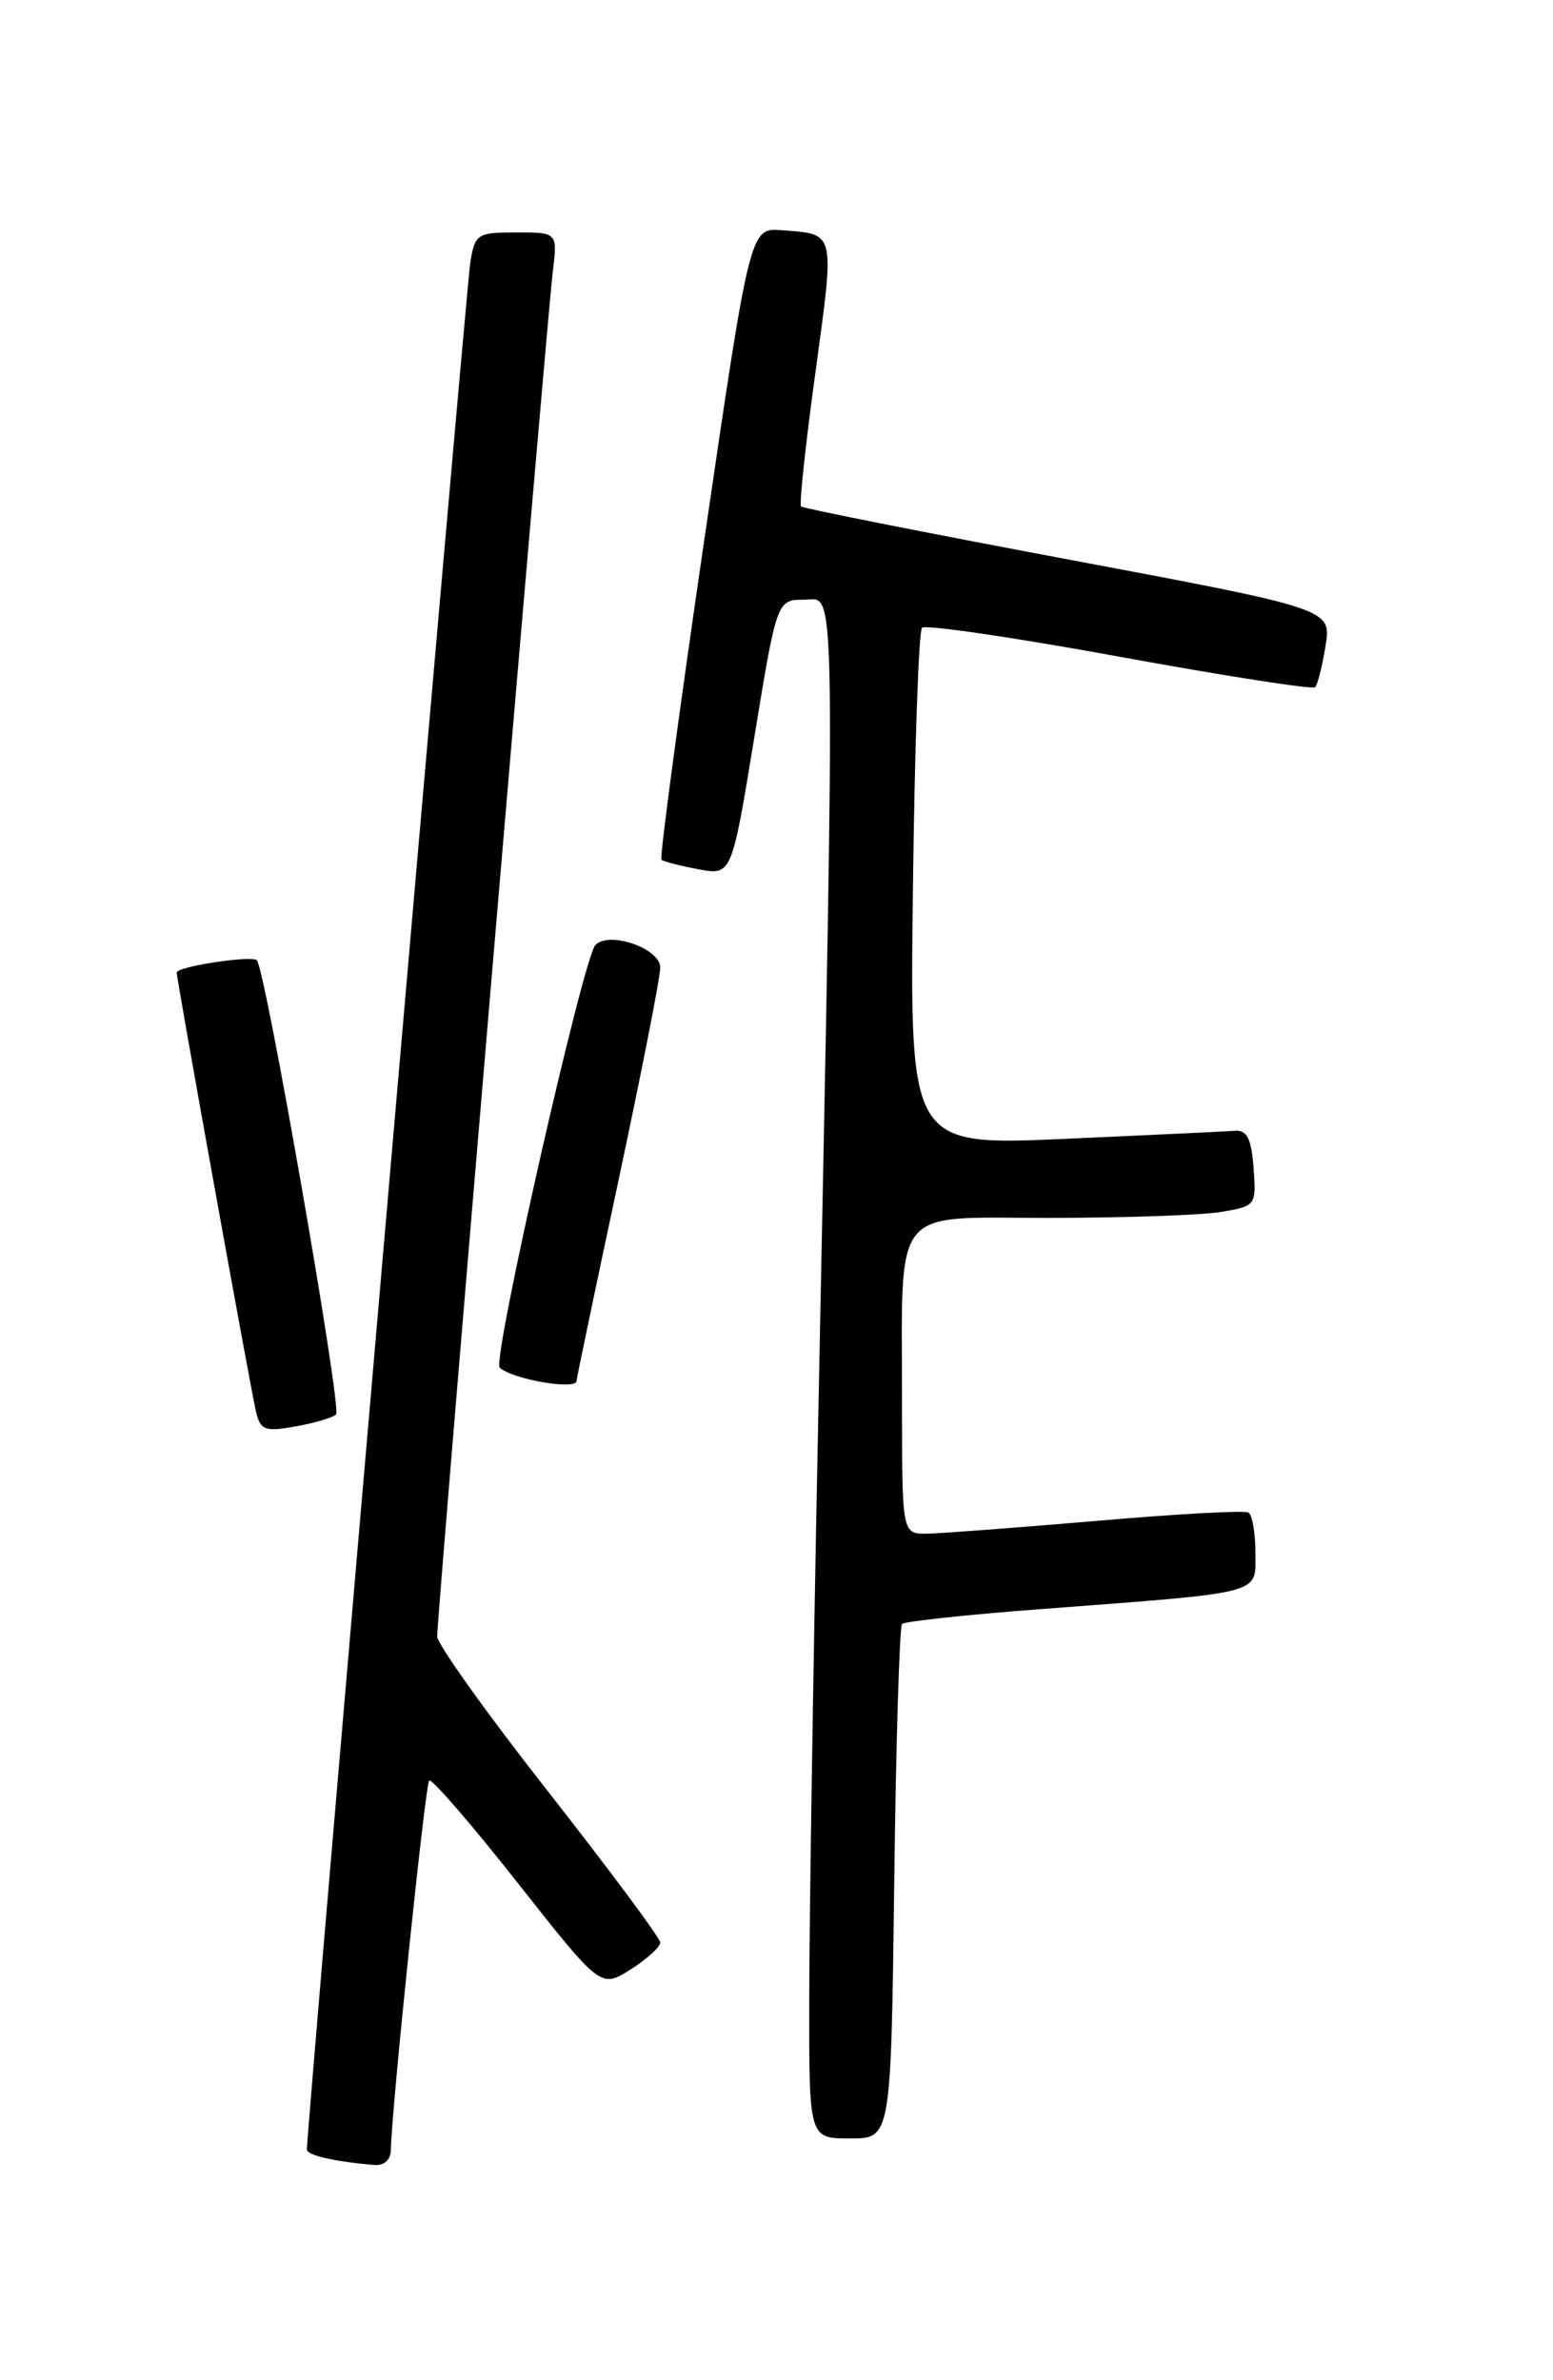 <?xml version="1.0" encoding="UTF-8" standalone="no"?>
<!DOCTYPE svg PUBLIC "-//W3C//DTD SVG 1.1//EN" "http://www.w3.org/Graphics/SVG/1.1/DTD/svg11.dtd" >
<svg xmlns="http://www.w3.org/2000/svg" xmlns:xlink="http://www.w3.org/1999/xlink" version="1.1" viewBox="0 0 167 256">
 <g >
 <path fill="currentColor"
d=" M 42.03 231.25 C 42.10 226.88 45.73 191.94 46.15 191.51 C 46.41 191.25 50.67 196.17 55.62 202.45 C 64.60 213.85 64.60 213.85 67.80 211.83 C 69.56 210.71 71.00 209.41 71.00 208.93 C 71.00 208.45 65.60 201.19 59.01 192.78 C 52.41 184.38 47.01 176.82 47.01 176.00 C 47.00 173.86 58.81 34.38 59.44 29.25 C 59.96 25.00 59.96 25.00 55.53 25.00 C 51.30 25.00 51.07 25.15 50.57 28.25 C 50.14 30.92 32.99 228.98 33.00 231.18 C 33.00 231.81 35.90 232.48 40.25 232.85 C 41.30 232.94 42.01 232.30 42.03 231.25 Z  M 96.16 202.58 C 96.34 187.50 96.73 174.94 97.00 174.66 C 97.28 174.39 104.03 173.66 112.00 173.06 C 136.20 171.22 135.00 171.54 135.00 167.00 C 135.00 164.86 134.66 162.92 134.25 162.68 C 133.84 162.43 126.53 162.83 118.00 163.57 C 109.47 164.30 101.26 164.92 99.75 164.95 C 97.00 165.00 97.00 165.00 97.00 151.12 C 97.00 129.26 95.63 131.00 112.88 130.99 C 120.92 130.98 129.21 130.70 131.30 130.35 C 135.05 129.73 135.10 129.66 134.80 125.61 C 134.57 122.50 134.10 121.53 132.83 121.62 C 131.92 121.69 123.67 122.08 114.50 122.49 C 97.83 123.22 97.83 123.22 98.17 95.69 C 98.35 80.55 98.79 67.87 99.15 67.52 C 99.50 67.16 109.05 68.56 120.37 70.63 C 131.68 72.70 141.16 74.18 141.42 73.91 C 141.69 73.64 142.19 71.64 142.54 69.46 C 143.18 65.49 143.18 65.49 114.85 60.17 C 99.26 57.24 86.35 54.68 86.14 54.47 C 85.93 54.27 86.63 47.73 87.70 39.95 C 89.77 24.73 89.89 25.21 84.07 24.76 C 80.65 24.50 80.65 24.50 75.70 58.30 C 72.98 76.88 70.92 92.26 71.13 92.46 C 71.33 92.66 73.12 93.12 75.09 93.49 C 78.68 94.16 78.68 94.16 81.11 79.33 C 83.54 64.50 83.54 64.50 86.52 64.50 C 89.92 64.50 89.84 59.57 87.95 154.50 C 87.44 179.80 87.02 207.14 87.02 215.25 C 87.00 230.00 87.00 230.00 91.41 230.00 C 95.81 230.00 95.81 230.00 96.16 202.58 Z  M 36.14 152.13 C 36.78 151.50 28.53 104.19 27.62 103.28 C 27.06 102.73 19.00 103.96 19.00 104.60 C 19.00 105.33 26.95 149.38 27.52 151.79 C 28.00 153.83 28.46 154.01 31.78 153.42 C 33.83 153.05 35.79 152.47 36.14 152.13 Z  M 62.00 148.52 C 62.00 148.26 64.03 138.58 66.50 127.00 C 68.97 115.42 71.00 105.10 71.00 104.06 C 71.00 102.00 65.46 100.09 64.02 101.65 C 62.70 103.08 52.91 146.31 53.73 147.09 C 55.08 148.35 62.00 149.55 62.00 148.52 Z "/>
</g>
</svg>